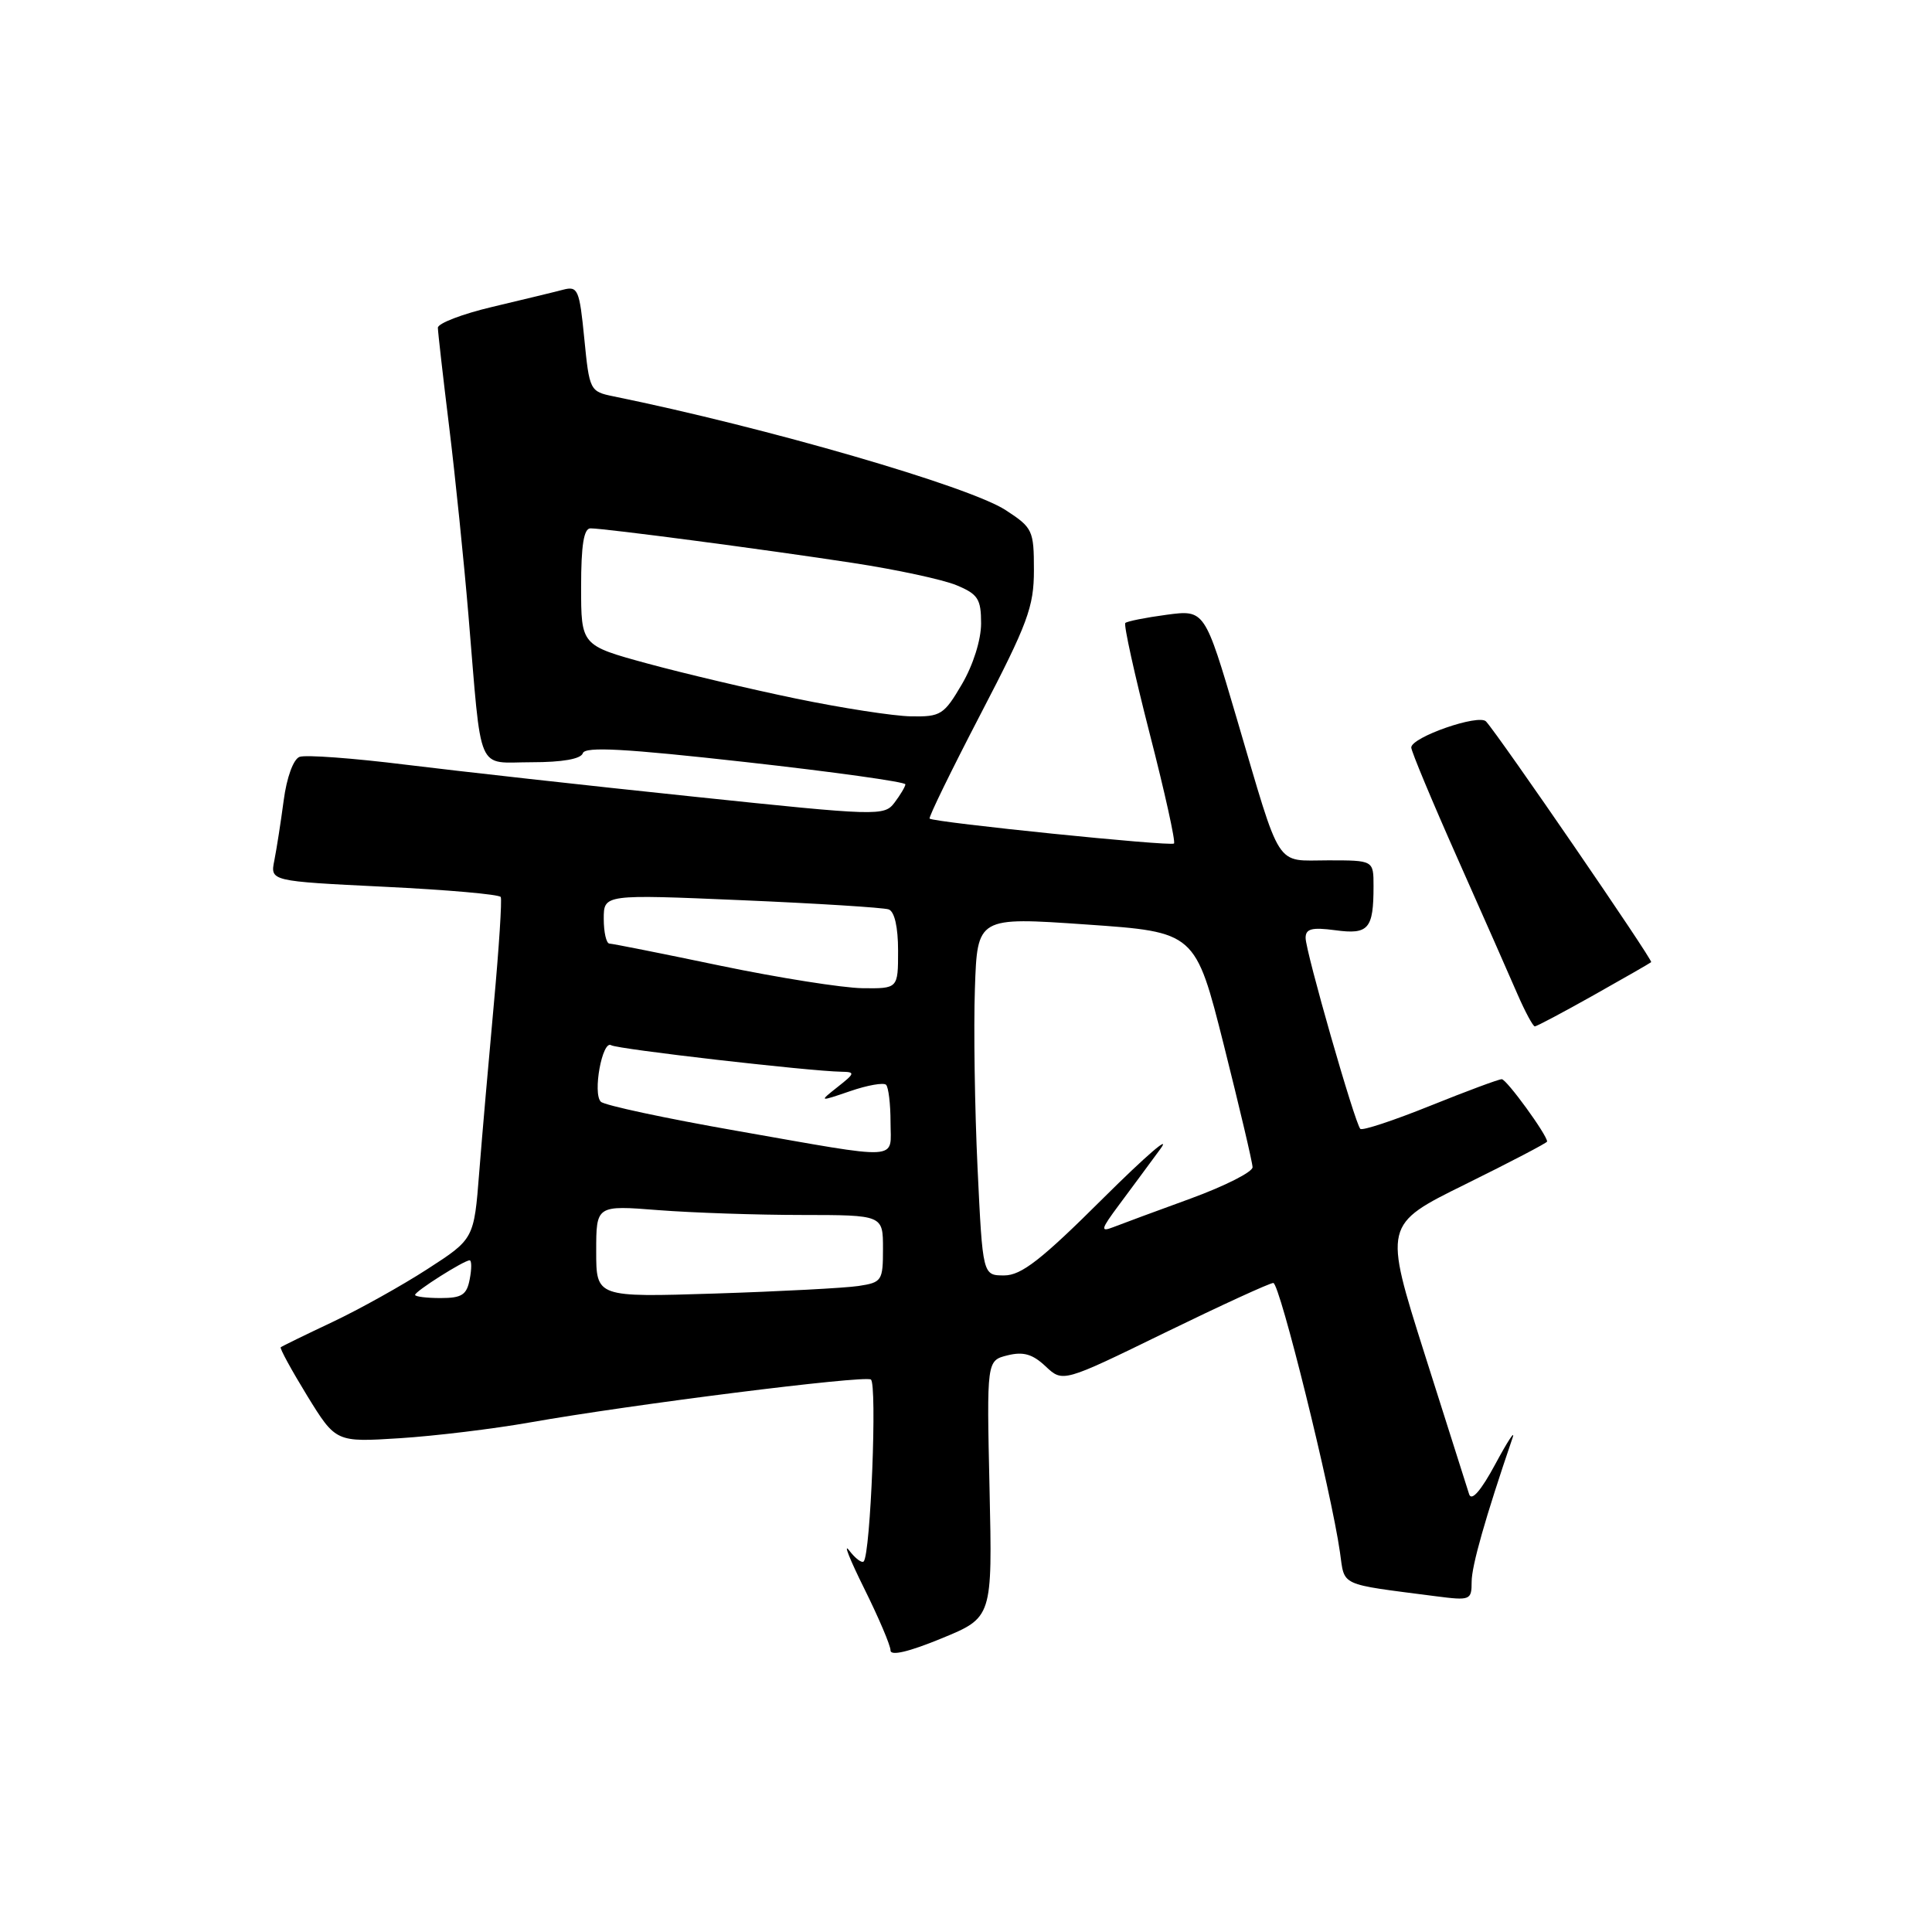 <?xml version="1.0" encoding="UTF-8" standalone="no"?>
<!DOCTYPE svg PUBLIC "-//W3C//DTD SVG 1.1//EN" "http://www.w3.org/Graphics/SVG/1.1/DTD/svg11.dtd" >
<svg xmlns="http://www.w3.org/2000/svg" xmlns:xlink="http://www.w3.org/1999/xlink" version="1.1" viewBox="0 0 256 256">
 <g >
 <path fill="currentColor"
d=" M 131.12 197.31 C 130.74 180.28 130.74 180.28 133.50 179.59 C 135.59 179.07 136.82 179.42 138.54 181.04 C 140.83 183.19 140.83 183.19 154.35 176.59 C 161.78 172.97 168.25 170.00 168.72 170.00 C 169.57 170.00 176.40 197.58 177.55 205.67 C 178.21 210.26 177.27 209.83 190.25 211.51 C 194.82 212.10 195.00 212.03 195.00 209.60 C 195.00 207.49 196.81 201.11 200.43 190.50 C 200.80 189.40 199.77 190.97 198.14 194.00 C 196.24 197.53 194.99 198.96 194.67 198.00 C 194.40 197.18 191.74 188.80 188.76 179.38 C 183.34 162.26 183.34 162.26 194.17 156.92 C 200.13 153.98 205.00 151.43 205.00 151.26 C 205.00 150.39 199.63 143.00 198.99 143.00 C 198.58 143.00 194.31 144.59 189.49 146.53 C 184.67 148.47 180.51 149.85 180.25 149.58 C 179.53 148.87 173.00 126.07 173.00 124.28 C 173.00 123.06 173.83 122.85 176.93 123.26 C 181.34 123.86 182.00 123.10 182.00 117.42 C 182.00 114.00 182.00 114.00 175.98 114.00 C 168.87 114.00 169.87 115.55 163.86 95.15 C 159.63 80.79 159.63 80.79 154.58 81.46 C 151.81 81.83 149.35 82.32 149.11 82.55 C 148.88 82.79 150.33 89.36 152.33 97.17 C 154.34 104.97 155.79 111.54 155.56 111.77 C 155.15 112.18 123.80 108.98 123.18 108.47 C 123.01 108.32 126.05 102.09 129.93 94.63 C 136.19 82.60 137.00 80.42 137.00 75.54 C 137.00 70.27 136.83 69.92 133.25 67.59 C 128.40 64.44 101.59 56.66 81.30 52.52 C 78.16 51.88 78.10 51.74 77.42 44.85 C 76.78 38.35 76.57 37.88 74.61 38.39 C 73.45 38.70 69.24 39.71 65.25 40.66 C 61.26 41.60 58.01 42.85 58.02 43.43 C 58.03 44.02 58.70 49.90 59.51 56.50 C 60.32 63.10 61.47 74.35 62.07 81.50 C 63.87 102.96 63.03 101.00 70.46 101.00 C 74.52 101.00 76.98 100.57 77.23 99.80 C 77.53 98.90 82.80 99.19 98.82 100.98 C 110.47 102.28 119.99 103.61 119.97 103.93 C 119.95 104.24 119.30 105.33 118.53 106.35 C 117.17 108.15 116.40 108.13 91.81 105.55 C 77.89 104.10 60.78 102.19 53.80 101.33 C 46.81 100.46 40.46 99.99 39.69 100.29 C 38.87 100.60 37.99 103.02 37.59 106.06 C 37.21 108.93 36.65 112.51 36.35 114.02 C 35.80 116.76 35.80 116.76 50.91 117.50 C 59.22 117.90 66.17 118.51 66.35 118.86 C 66.53 119.21 66.12 125.58 65.44 133.00 C 64.76 140.43 63.88 150.48 63.50 155.33 C 62.81 164.17 62.81 164.17 56.65 168.15 C 53.27 170.34 47.58 173.51 44.00 175.20 C 40.42 176.89 37.37 178.38 37.20 178.52 C 37.04 178.65 38.62 181.54 40.70 184.94 C 44.50 191.11 44.50 191.11 53.00 190.57 C 57.67 190.27 65.42 189.33 70.22 188.48 C 83.75 186.09 114.40 182.23 115.39 182.79 C 116.25 183.28 115.36 205.98 114.44 206.90 C 114.18 207.15 113.32 206.49 112.51 205.43 C 111.70 204.37 112.61 206.65 114.52 210.50 C 116.43 214.35 118.00 218.03 118.00 218.69 C 118.00 219.45 120.43 218.88 124.75 217.10 C 131.50 214.33 131.50 214.33 131.12 197.31 Z  M 211.16 131.87 C 215.20 129.60 218.63 127.63 218.79 127.49 C 219.07 127.26 198.69 97.56 196.91 95.60 C 195.97 94.56 187.00 97.68 187.00 99.05 C 187.00 99.54 189.75 106.14 193.12 113.72 C 196.49 121.30 200.07 129.41 201.08 131.75 C 202.10 134.09 203.13 136.00 203.37 136.00 C 203.62 136.00 207.12 134.14 211.16 131.87 Z  M 55.00 171.58 C 55.00 171.10 61.48 167.00 62.23 167.00 C 62.50 167.00 62.51 168.12 62.24 169.50 C 61.85 171.58 61.20 172.00 58.38 172.00 C 56.52 172.00 55.00 171.81 55.00 171.58 Z  M 79.00 165.80 C 79.00 159.70 79.00 159.70 87.25 160.35 C 91.79 160.70 100.34 160.99 106.25 160.99 C 117.00 161.00 117.00 161.00 117.00 165.45 C 117.00 169.71 116.86 169.93 113.75 170.40 C 111.96 170.67 103.41 171.12 94.75 171.40 C 79.00 171.90 79.00 171.90 79.00 165.80 Z  M 129.53 154.75 C 129.16 146.91 129.00 136.22 129.18 131.00 C 129.50 121.50 129.50 121.50 143.94 122.50 C 158.39 123.50 158.39 123.50 162.17 138.50 C 164.24 146.75 165.96 154.02 165.97 154.66 C 165.99 155.29 162.29 157.16 157.75 158.82 C 153.21 160.47 148.60 162.18 147.50 162.61 C 145.77 163.28 145.86 162.90 148.25 159.69 C 149.76 157.66 152.24 154.31 153.75 152.25 C 155.26 150.20 151.87 153.12 146.20 158.75 C 137.98 166.94 135.33 169.00 133.06 169.00 C 130.21 169.00 130.21 169.00 129.53 154.75 Z  M 97.50 149.82 C 88.15 148.18 80.11 146.46 79.62 145.99 C 78.50 144.91 79.81 137.76 80.99 138.50 C 81.84 139.02 107.21 141.94 111.50 142.01 C 113.34 142.04 113.30 142.21 111.00 144.02 C 108.50 146.00 108.50 146.00 112.66 144.58 C 114.95 143.79 117.08 143.42 117.41 143.74 C 117.73 144.07 118.00 146.28 118.00 148.67 C 118.00 153.85 119.84 153.74 97.50 149.82 Z  M 95.50 127.97 C 87.80 126.36 81.16 125.04 80.75 125.03 C 80.34 125.01 80.00 123.54 80.00 121.75 C 80.00 118.50 80.00 118.50 98.25 119.28 C 108.29 119.71 117.06 120.26 117.75 120.50 C 118.53 120.77 119.00 122.84 119.00 125.97 C 119.00 131.00 119.00 131.00 114.25 130.94 C 111.64 130.90 103.20 129.57 95.50 127.97 Z  M 105.50 92.57 C 99.45 91.32 90.56 89.22 85.75 87.91 C 77.00 85.52 77.00 85.52 77.00 77.76 C 77.00 72.21 77.36 70.00 78.25 70.01 C 80.21 70.02 101.39 72.81 113.00 74.59 C 118.78 75.47 124.96 76.80 126.75 77.55 C 129.59 78.73 130.00 79.37 130.00 82.61 C 130.00 84.78 128.95 88.12 127.46 90.66 C 125.08 94.72 124.65 94.99 120.71 94.92 C 118.39 94.88 111.55 93.82 105.50 92.57 Z "/>
</g>
</svg>